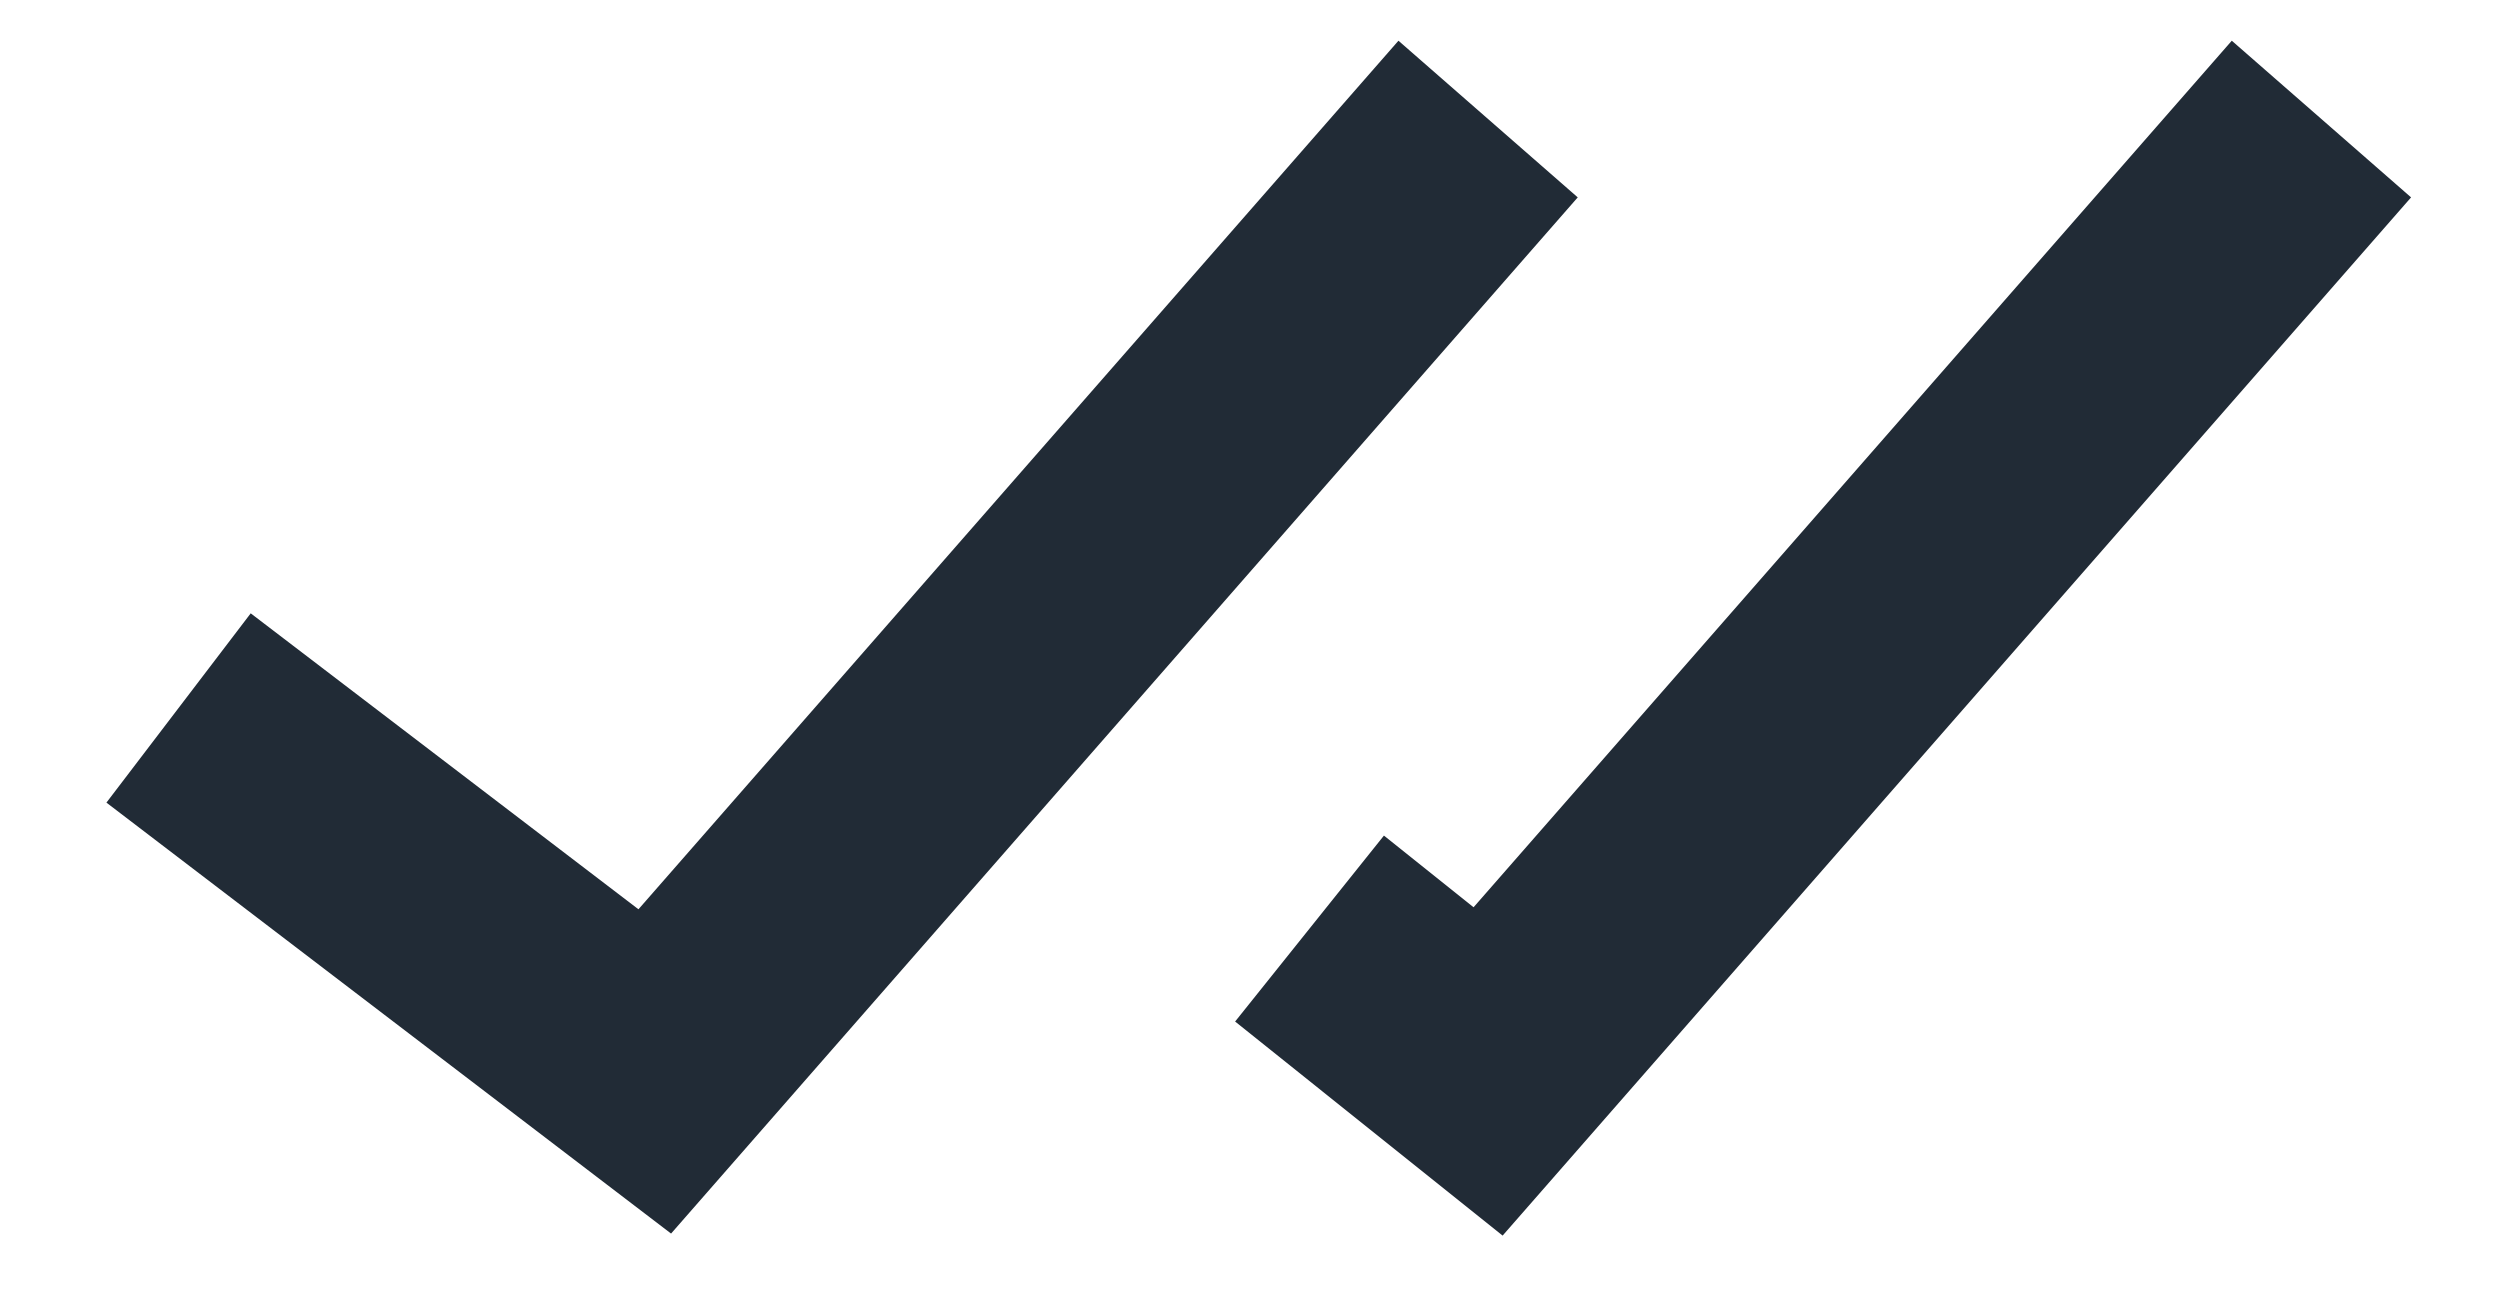 <svg width="21" height="11" viewBox="0 0 21 11" fill="none" xmlns="http://www.w3.org/2000/svg">
<path d="M0.894 6.742L5.637 10.362L13.253 1.658L11.747 0.342L5.363 7.638L2.106 5.152L0.894 6.742ZM20.253 1.658L18.747 0.342L12.378 7.621L11.625 7.019L10.375 8.581L12.622 10.379L20.253 1.658Z" fill="#212B36"/>
</svg>
